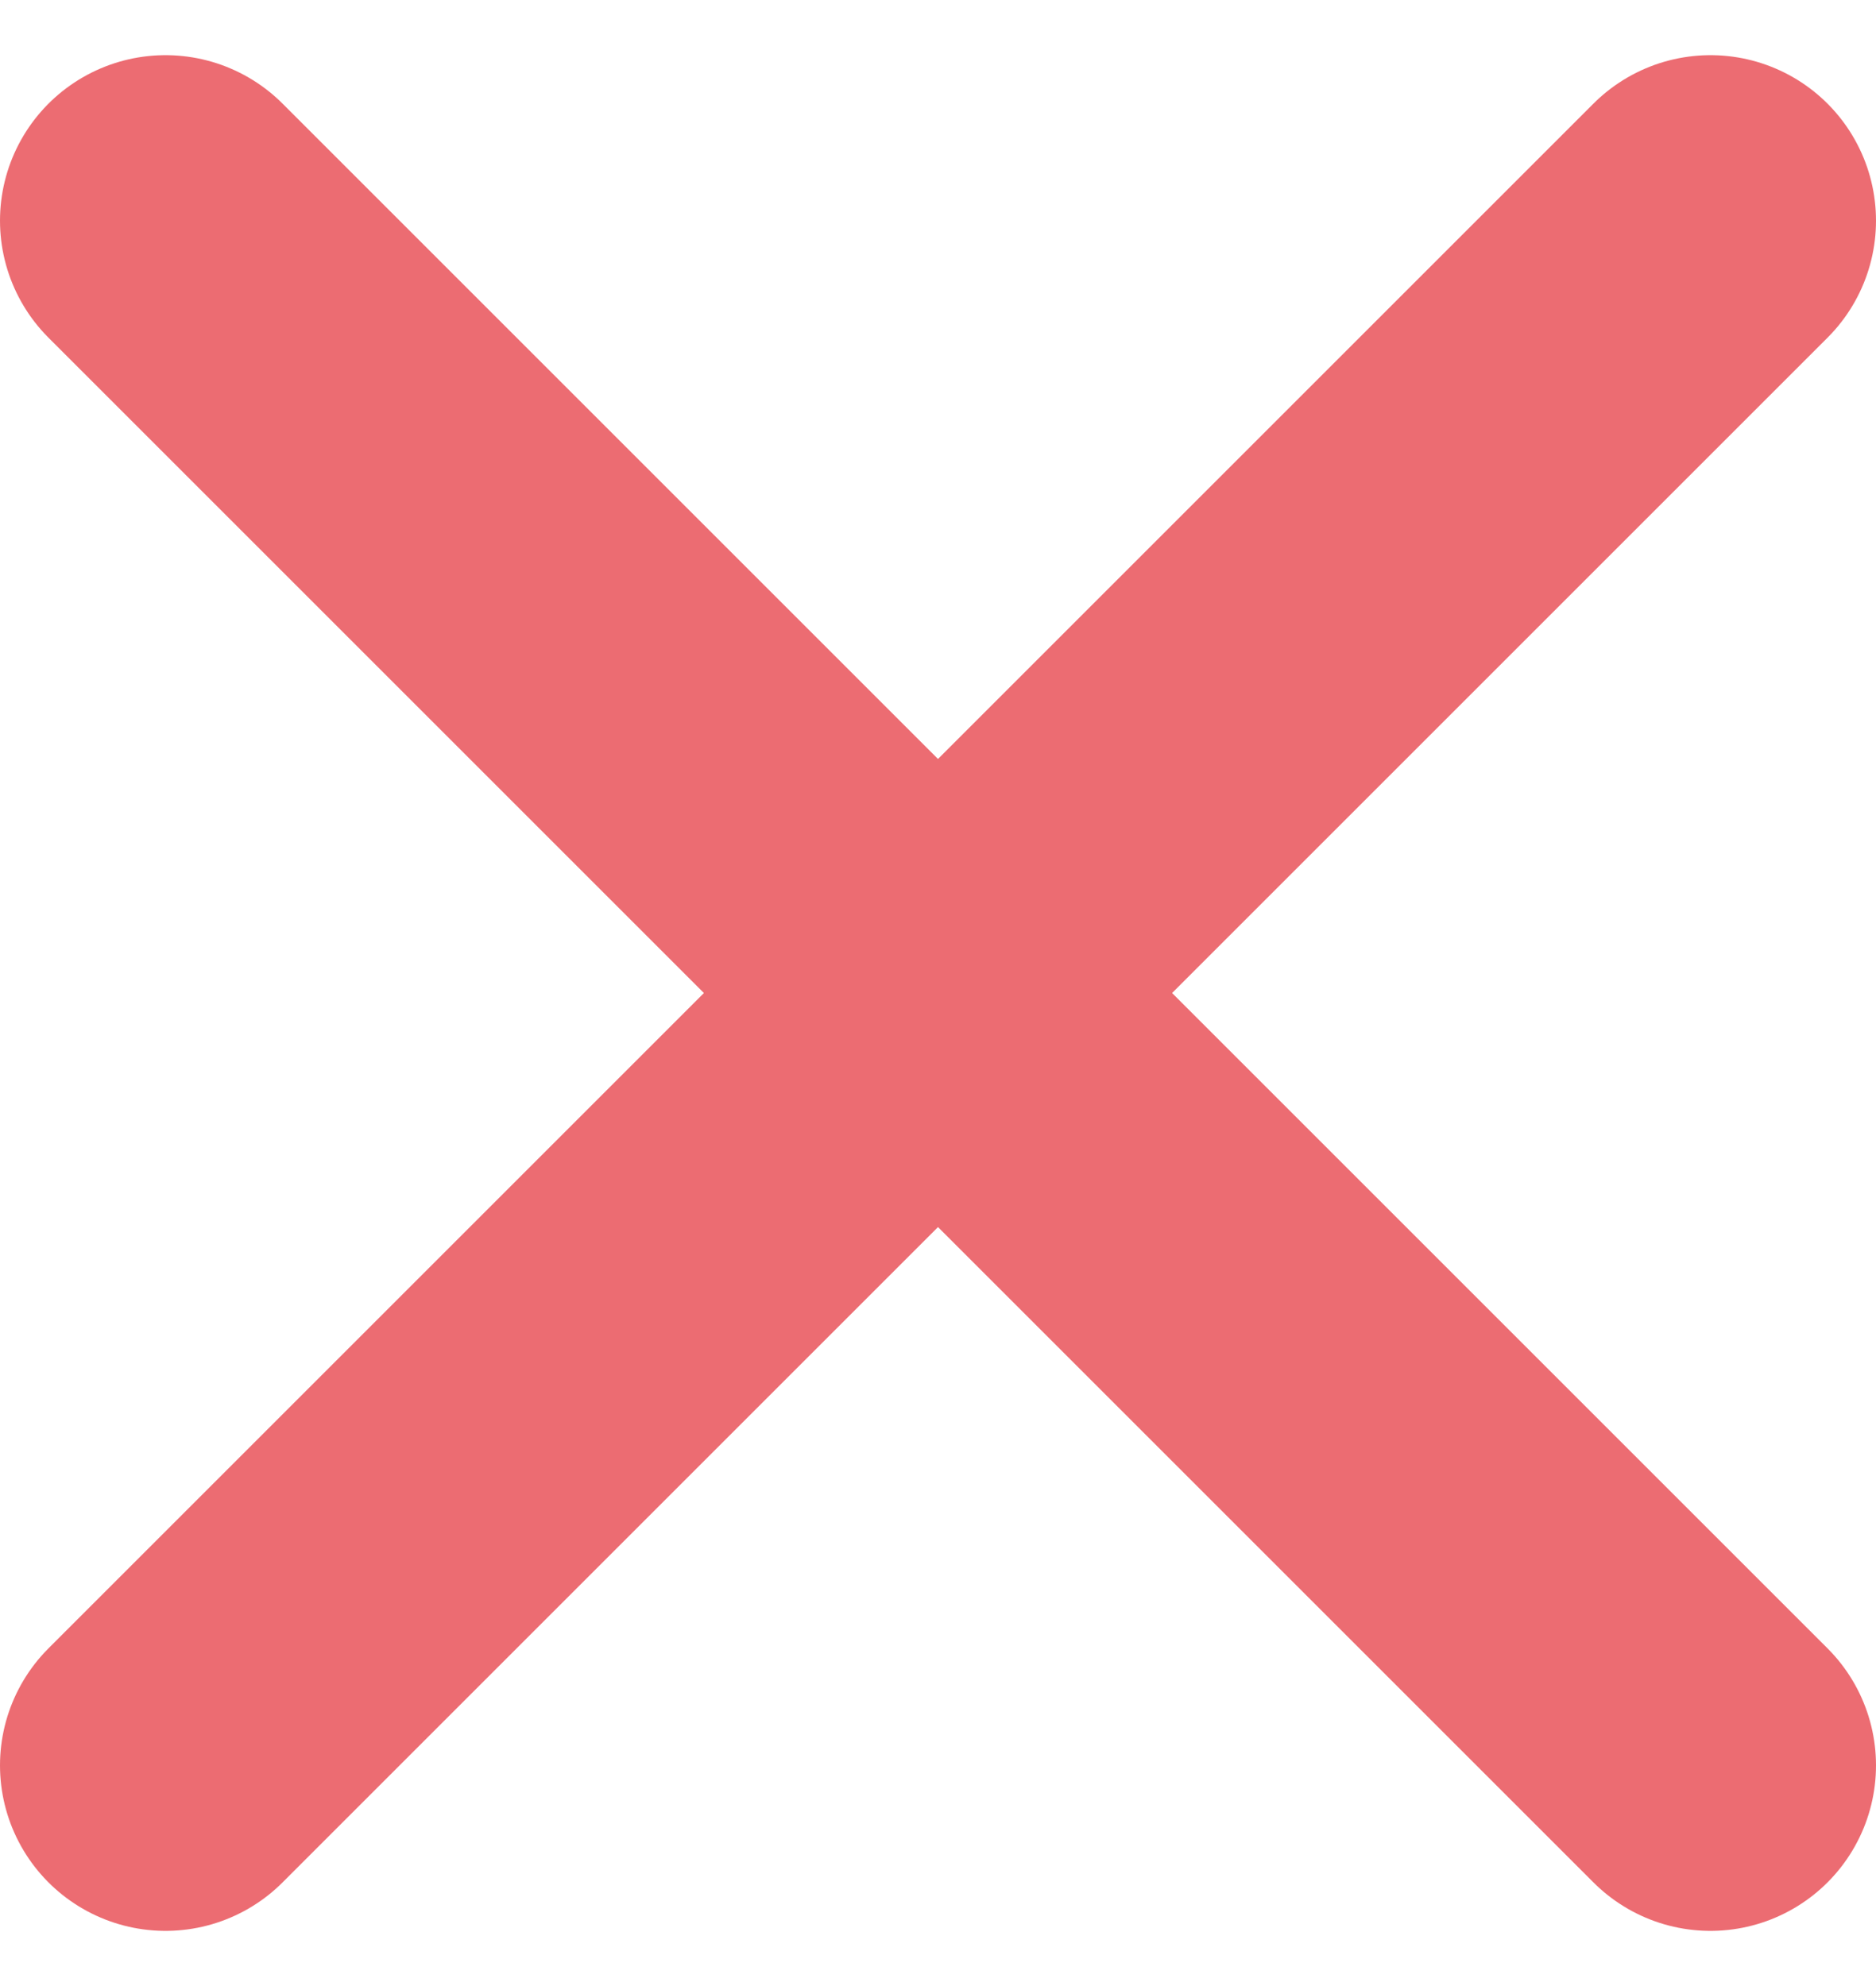 <svg width="17" height="18" viewBox="0 0 17 18" fill="none" xmlns="http://www.w3.org/2000/svg">
<path d="M1.5 2L8.5 9M15.5 16L8.5 9M8.5 9L1.5 16L15.5 2" stroke="#EC6C72" stroke-width="3" stroke-linecap="round" stroke-linejoin="round"/>
</svg>
